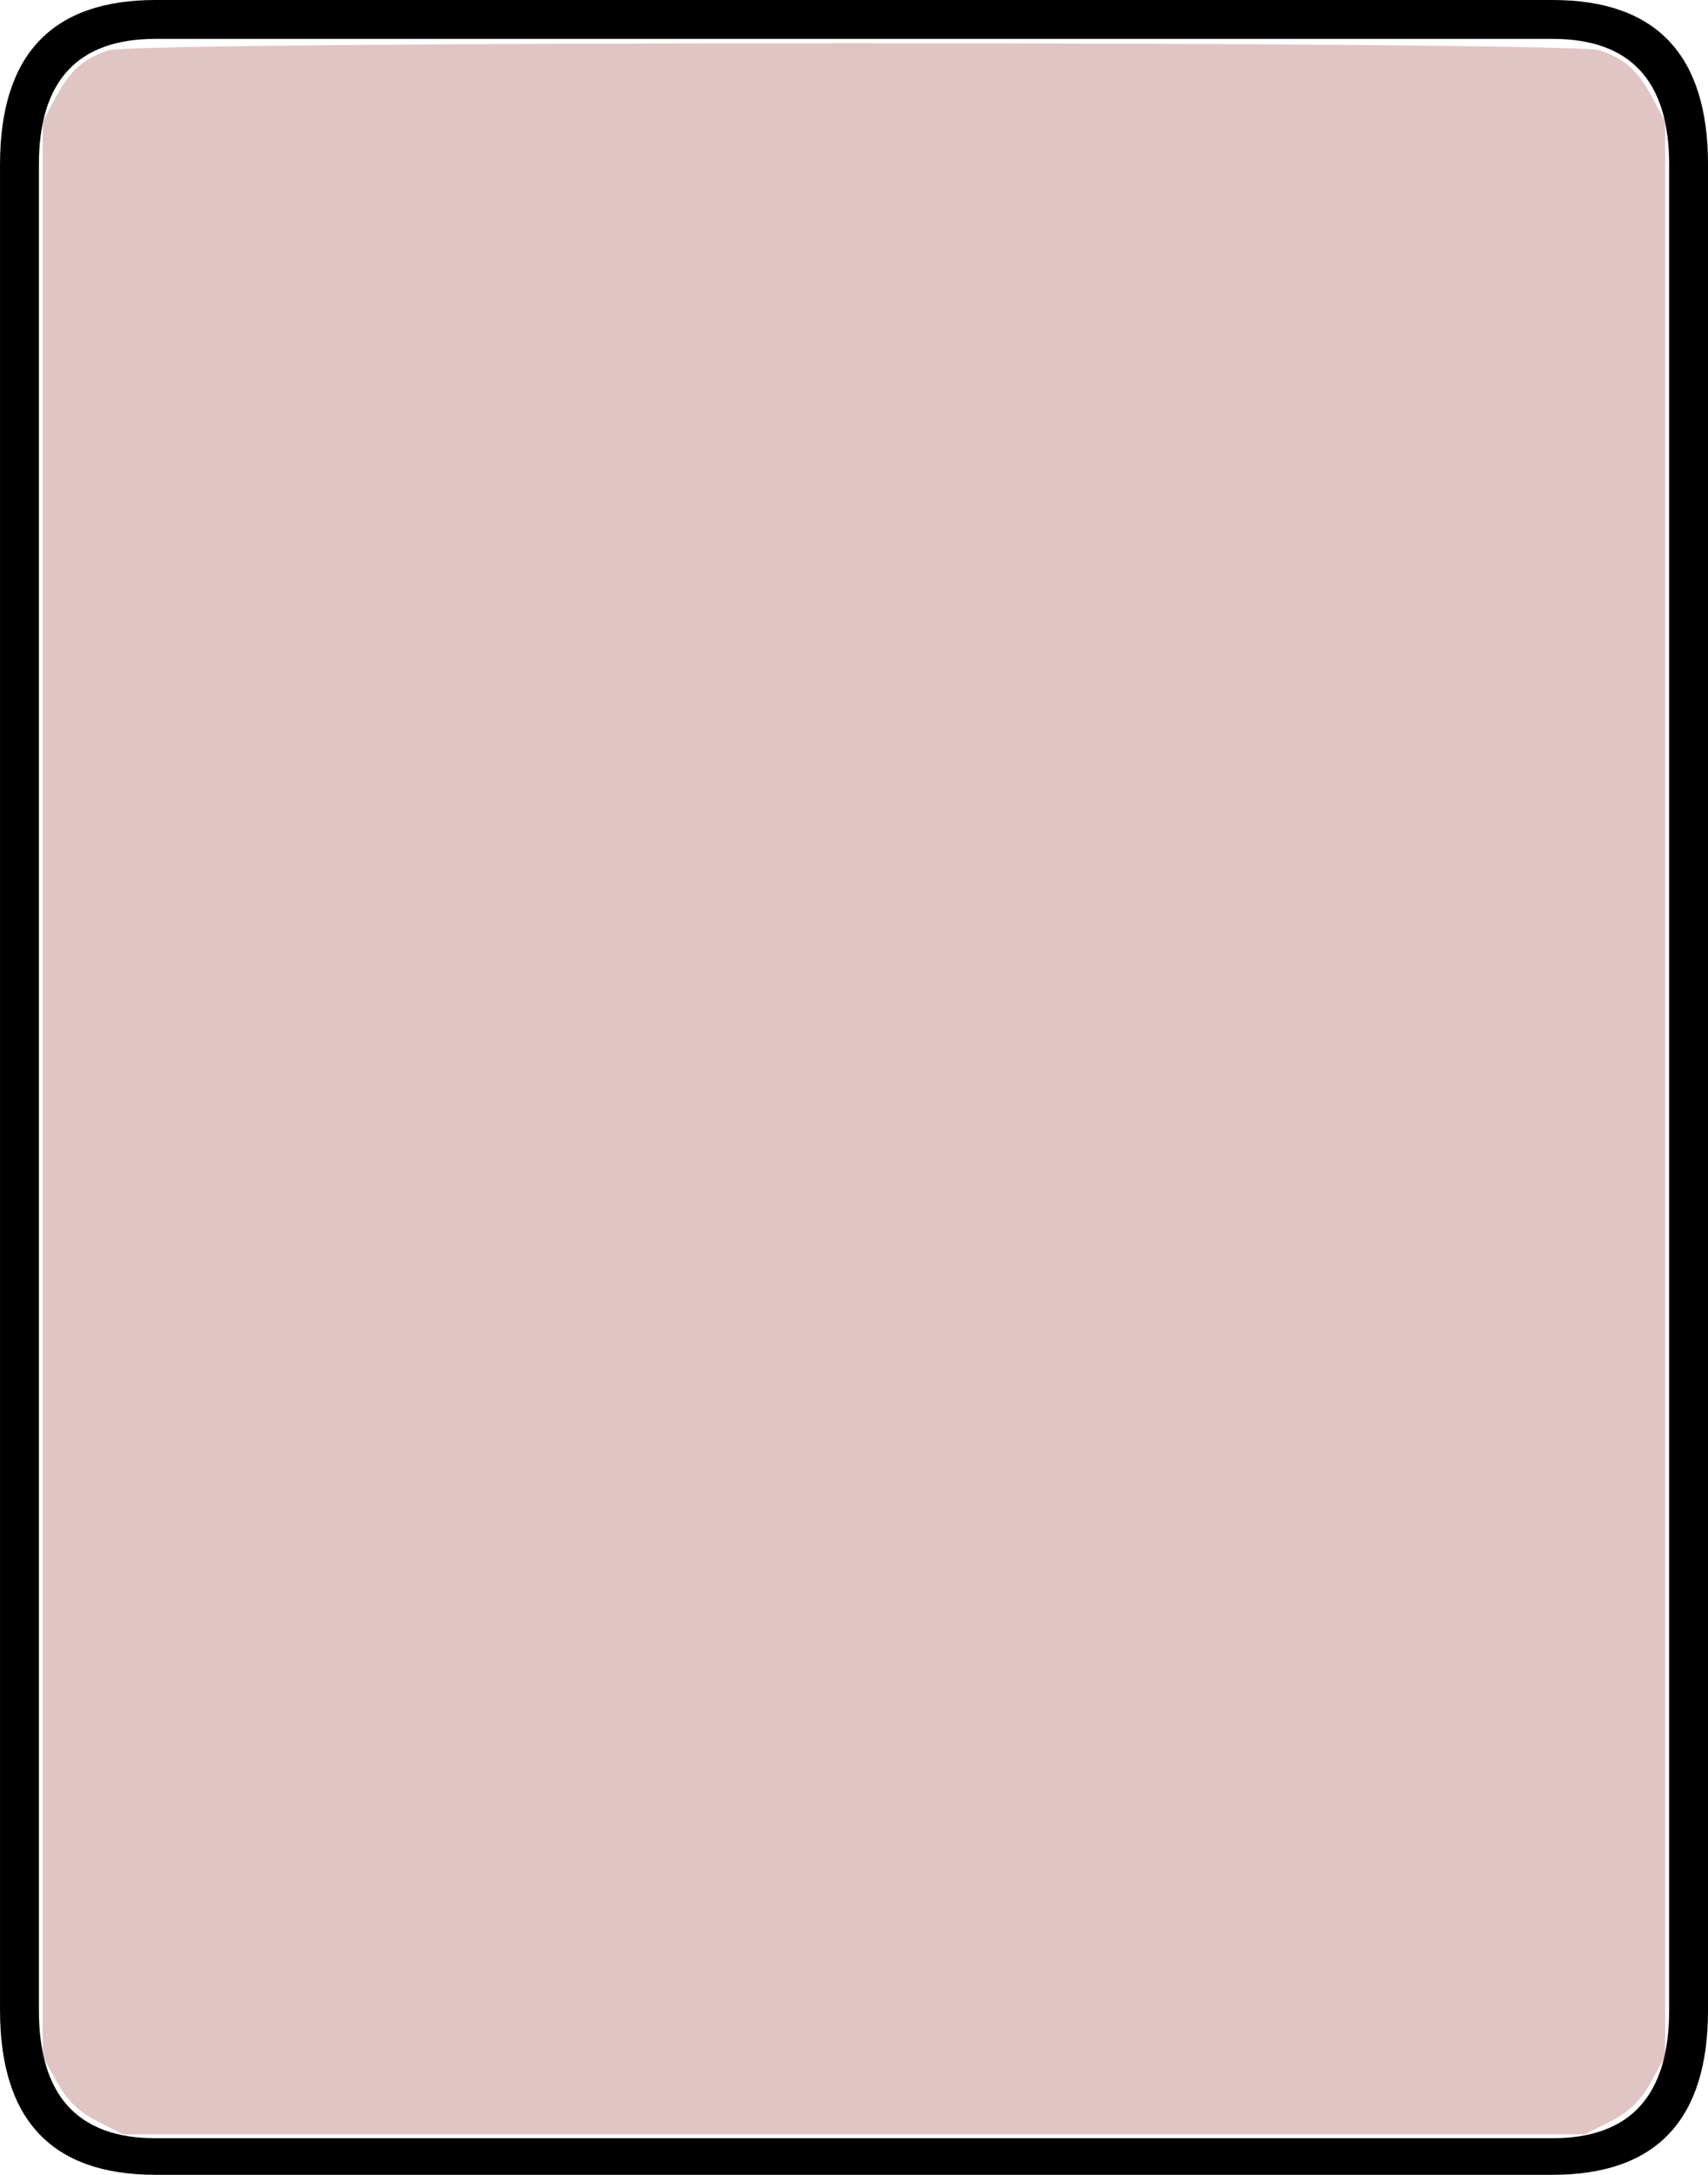 <?xml version="1.0" encoding="UTF-8" standalone="no"?>
<!-- Created with Inkscape (http://www.inkscape.org/) -->

<svg
   xmlns:dc="http://purl.org/dc/elements/1.1/"
   xmlns:cc="http://creativecommons.org/ns#"
   xmlns:rdf="http://www.w3.org/1999/02/22-rdf-syntax-ns#"
   xmlns:svg="http://www.w3.org/2000/svg"
   xmlns="http://www.w3.org/2000/svg"
   xmlns:sodipodi="http://sodipodi.sourceforge.net/DTD/sodipodi-0.dtd"
   xmlns:inkscape="http://www.inkscape.org/namespaces/inkscape"
   width="74.7"
   height="95.1"
   id="svg2"
   version="1.1"
   inkscape:version="0.91 r13725"
   sodipodi:docname="filter.svg">
  <defs
     id="defs4" />
  <sodipodi:namedview
     id="base"
     pagecolor="#ffffff"
     bordercolor="#666666"
     borderopacity="1.0"
     inkscape:pageopacity="0.0"
     inkscape:pageshadow="2"
     inkscape:zoom="3.7"
     inkscape:cx="-34.242066"
     inkscape:cy="18.186271"
     inkscape:document-units="px"
     inkscape:current-layer="g3205"
     showgrid="false"
     inkscape:window-width="1440"
     inkscape:window-height="873"
     inkscape:window-x="0"
     inkscape:window-y="27"
     inkscape:window-maximized="1" />
  <g
     transform="translate(-829.386,-411.354)"
     id="g3205"
     inkscape:groupmode="layer"
     inkscape:label="Layer 1">
    <g
       transform="translate(799.46,429.125)"
       style="font-size:100px;font-style:normal;font-variant:normal;font-weight:normal;font-stretch:normal;fill:#000000;fill-opacity:1;stroke:none;font-family:Droid Serif;-inkscape-font-specification:Droid Serif"
       id="text4077">
      <path
         d="m 104.627,70.129 c -8e-5,4.8 -2.267,7.2 -6.8,7.2 l -61.1,0 c -4.533,-1.9e-5 -6.8,-2.4 -6.8,-7.2 l 0,-80.7 c -2e-6,-4.8 2.267,-7.2 6.8,-7.2 l 61.1,0 c 4.533,7.6e-5 6.8,2.4 6.8,7.2 l 0,80.7 m -1.7,0 0,-80.7 c -8e-5,-3.667 -1.7,-5.5 -5.1,-5.5 l -61.1,0 c -3.4,7.4e-5 -5.1,1.833 -5.1,5.5 l 0,80.7 c -4e-6,3.733 1.7,5.6 5.1,5.6 l 61.1,0 c 3.4,-1.7e-5 5.1,-1.867 5.1,-5.6"
         id="path4082"
         sodipodi:nodetypes="cccccccccccccccccc" />
    </g>
    <path
       style="fill:#810000;fill-opacity:0.231;fill-rule:nonzero;stroke:none"
       d="M 4.257,92.76 C 3.468,92.362 2.942,91.852 2.499,91.056 l -0.631,-1.136 0,-42.3 0,-42.3 0.541,-1.01 c 0.661,-1.233 1.216,-1.734 2.337,-2.111 1.225,-0.411 63.981,-0.411 65.206,0 1.122,0.377 1.677,0.878 2.337,2.111 l 0.541,1.01 0,42.3 0,42.3 -0.631,1.136 c -0.442,0.796 -0.968,1.306 -1.758,1.705 l -1.127,0.568 -31.965,0 -31.965,0 -1.127,-0.568 z"
       id="path4202"
       transform="translate(829.386,411.354)"
       inkscape:export-xdpi="90"
       inkscape:export-ydpi="90" />
  </g>
</svg>
